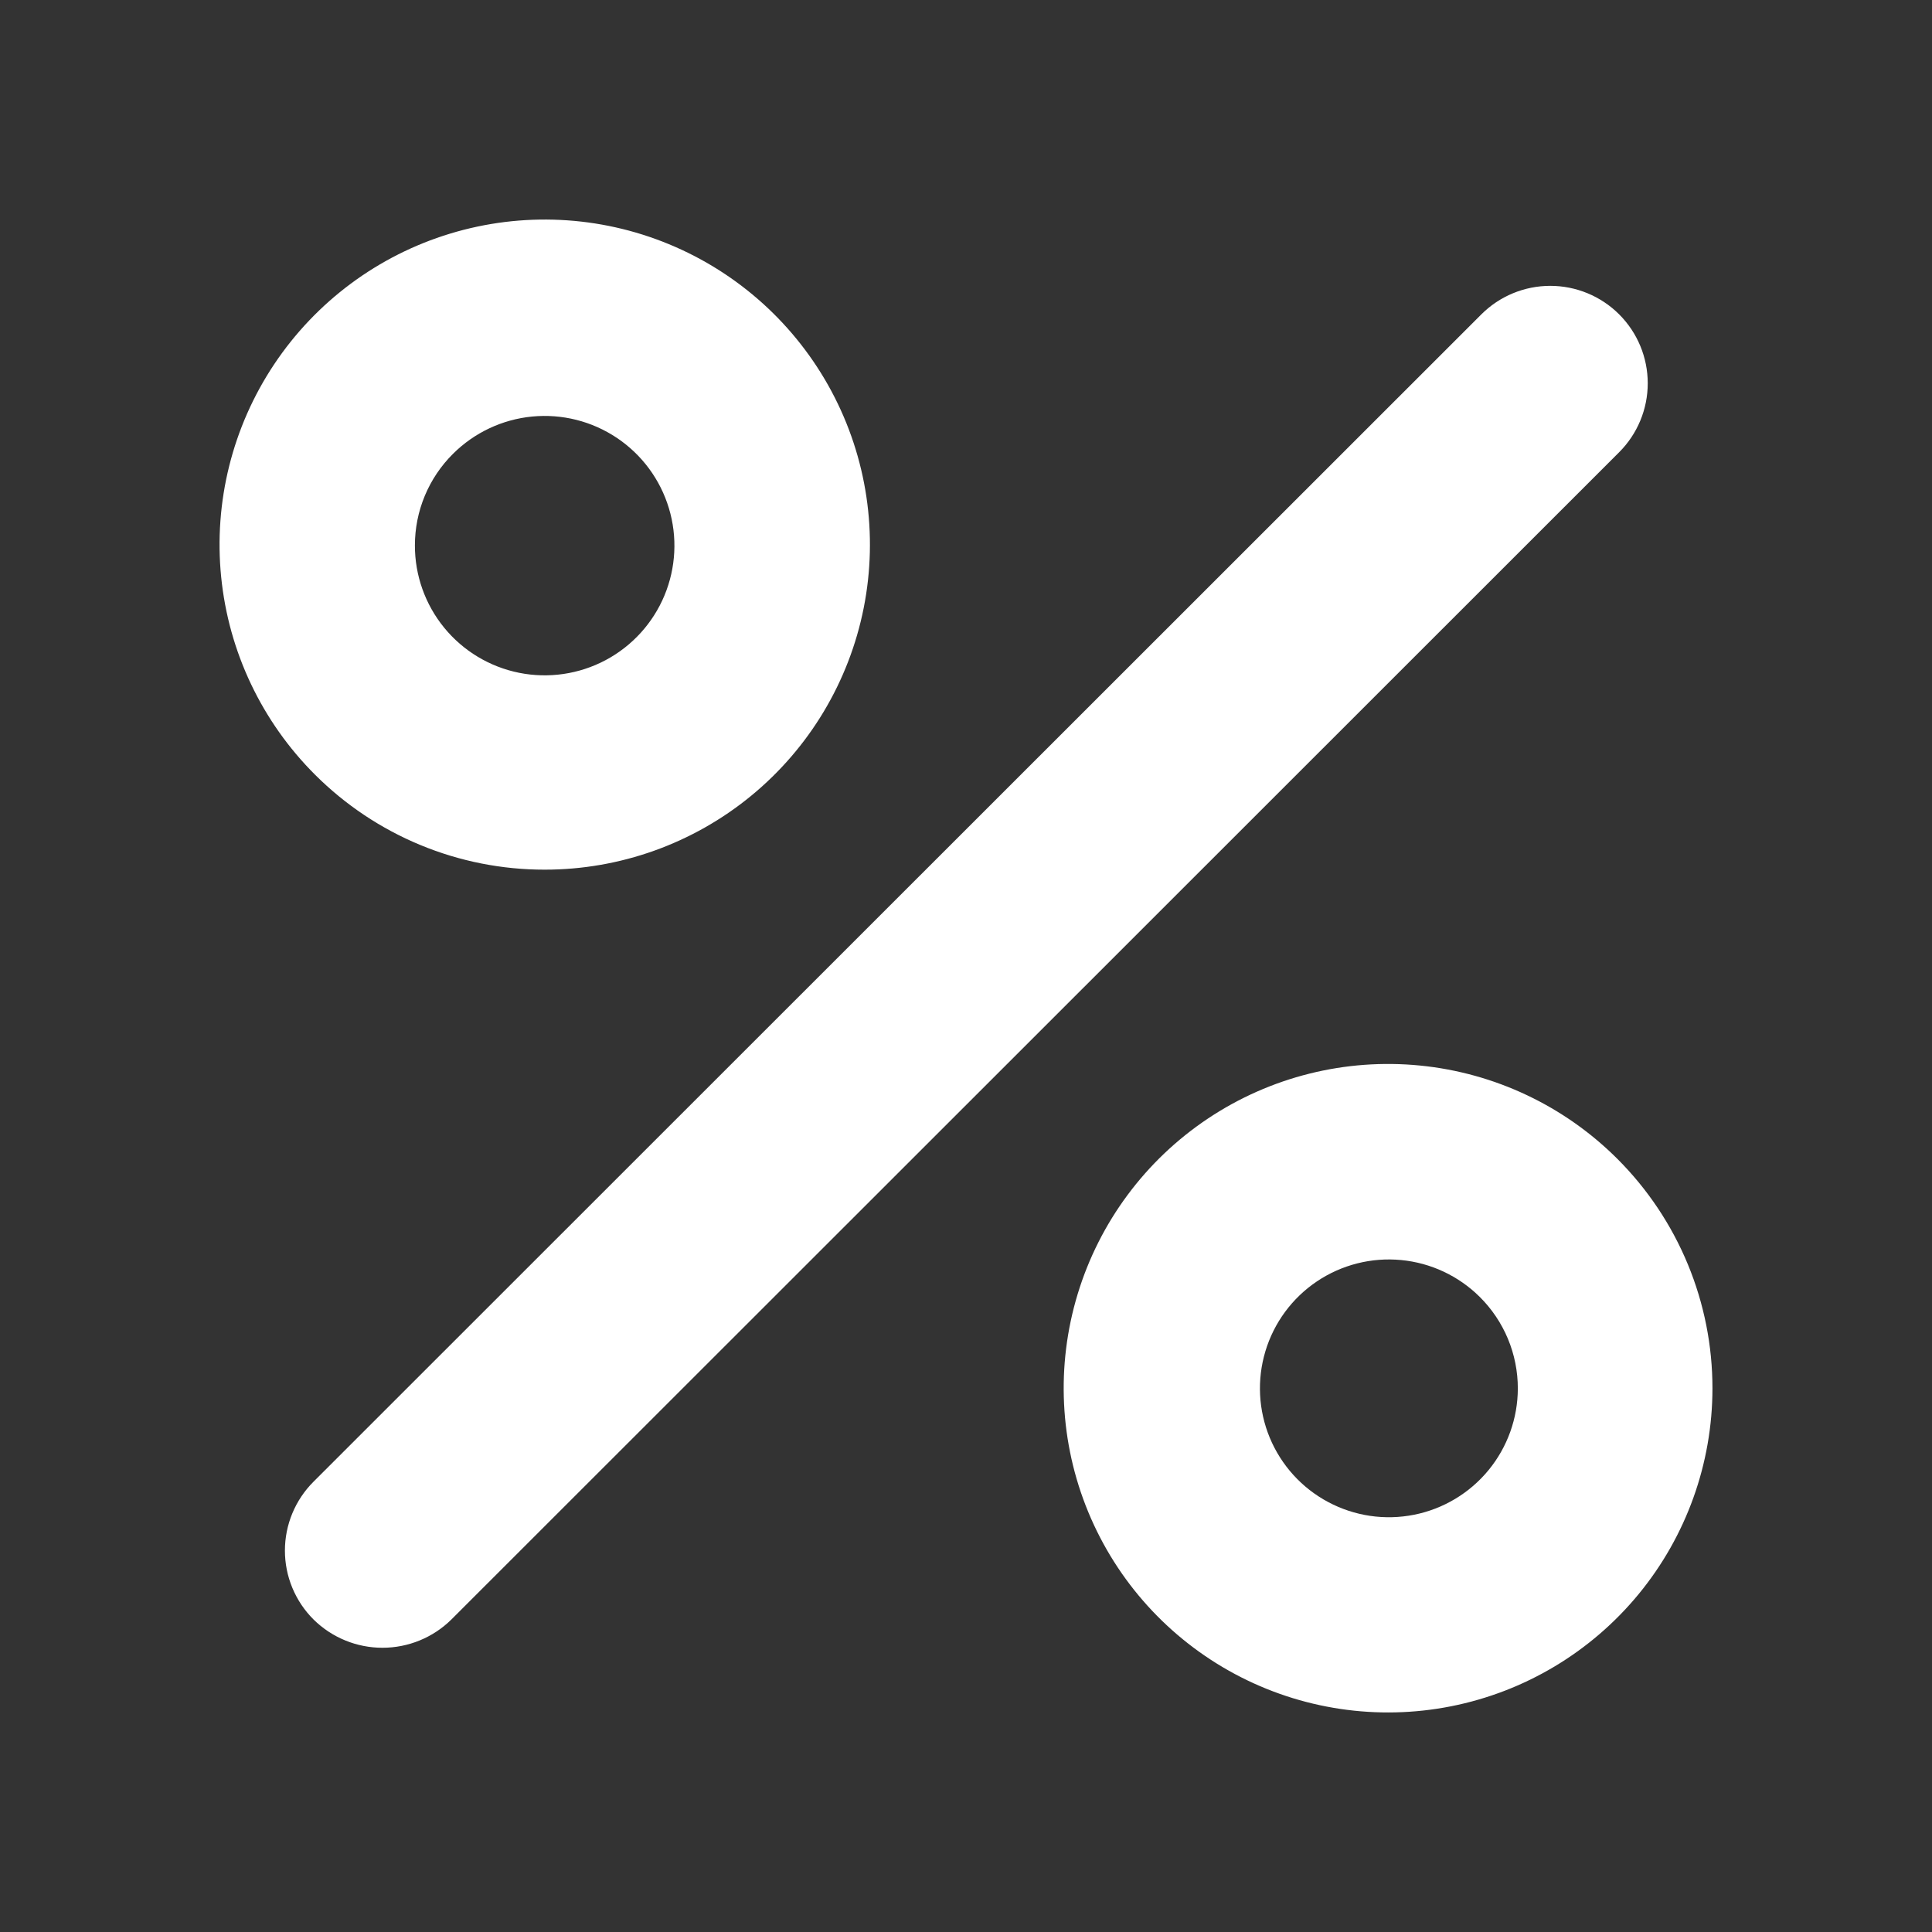<svg width="176" height="176" viewBox="0 0 176 176" fill="none" xmlns="http://www.w3.org/2000/svg">
<rect x="0" y="0" width="176" height="176" fill="#333333" stroke="none"/>
<path d="M147.504 41.194L41.121 147.531C39.449 149.182 37.193 150.107 34.842 150.107C32.491 150.107 30.235 149.182 28.562 147.531C27.736 146.708 27.08 145.729 26.633 144.652C26.185 143.575 25.955 142.42 25.955 141.254C25.955 140.088 26.185 138.933 26.633 137.856C27.08 136.779 27.736 135.801 28.562 134.977L134.945 28.64C136.611 26.975 138.869 26.04 141.225 26.04C143.58 26.04 145.839 26.975 147.504 28.64C149.17 30.305 150.105 32.562 150.105 34.917C150.105 37.271 149.17 39.529 147.504 41.194ZM28.71 70.584C23.855 65.746 20.828 59.374 20.147 52.554C19.465 45.735 21.172 38.891 24.974 33.188C28.777 27.486 34.44 23.278 41 21.283C47.559 19.288 54.607 19.628 60.943 22.247C67.279 24.865 72.51 29.599 75.745 35.642C78.98 41.684 80.017 48.661 78.681 55.383C77.345 62.105 73.718 68.155 68.418 72.503C63.118 76.85 56.474 79.226 49.617 79.224C45.736 79.227 41.891 78.466 38.304 76.983C34.717 75.501 31.457 73.326 28.71 70.584ZM37.797 49.686C37.792 52.42 38.736 55.07 40.468 57.187C42.199 59.303 44.611 60.753 47.293 61.291C49.974 61.828 52.76 61.42 55.173 60.135C57.587 58.85 59.481 56.768 60.531 54.244C61.581 51.719 61.724 48.909 60.933 46.292C60.143 43.675 58.469 41.413 56.197 39.891C53.925 38.369 51.196 37.682 48.474 37.946C45.752 38.211 43.206 39.411 41.269 41.341C40.168 42.434 39.294 43.734 38.698 45.166C38.102 46.599 37.796 48.135 37.797 49.686ZM156 126.485C155.995 133.319 153.619 139.939 149.278 145.218C144.937 150.497 138.899 154.108 132.193 155.437C125.487 156.765 118.528 155.728 112.501 152.502C106.474 149.277 101.752 144.062 99.14 137.747C96.528 131.432 96.188 124.407 98.177 117.869C100.165 111.331 104.36 105.685 110.047 101.892C115.733 98.099 122.56 96.394 129.363 97.068C136.166 97.741 142.525 100.752 147.356 105.587C150.1 108.332 152.275 111.591 153.758 115.176C155.241 118.762 156.003 122.605 156 126.485ZM138.27 126.485C138.271 124.934 137.965 123.398 137.369 121.965C136.773 120.533 135.899 119.233 134.797 118.141C132.87 116.229 130.34 115.043 127.637 114.786C124.934 114.529 122.225 115.215 119.971 116.729C117.718 118.243 116.058 120.49 115.276 123.089C114.493 125.688 114.635 128.478 115.677 130.984C116.72 133.49 118.599 135.557 120.995 136.834C123.391 138.112 126.155 138.52 128.818 137.99C131.481 137.459 133.878 136.023 135.601 133.926C137.324 131.829 138.267 129.199 138.27 126.485Z" fill="white"/>
</svg>
